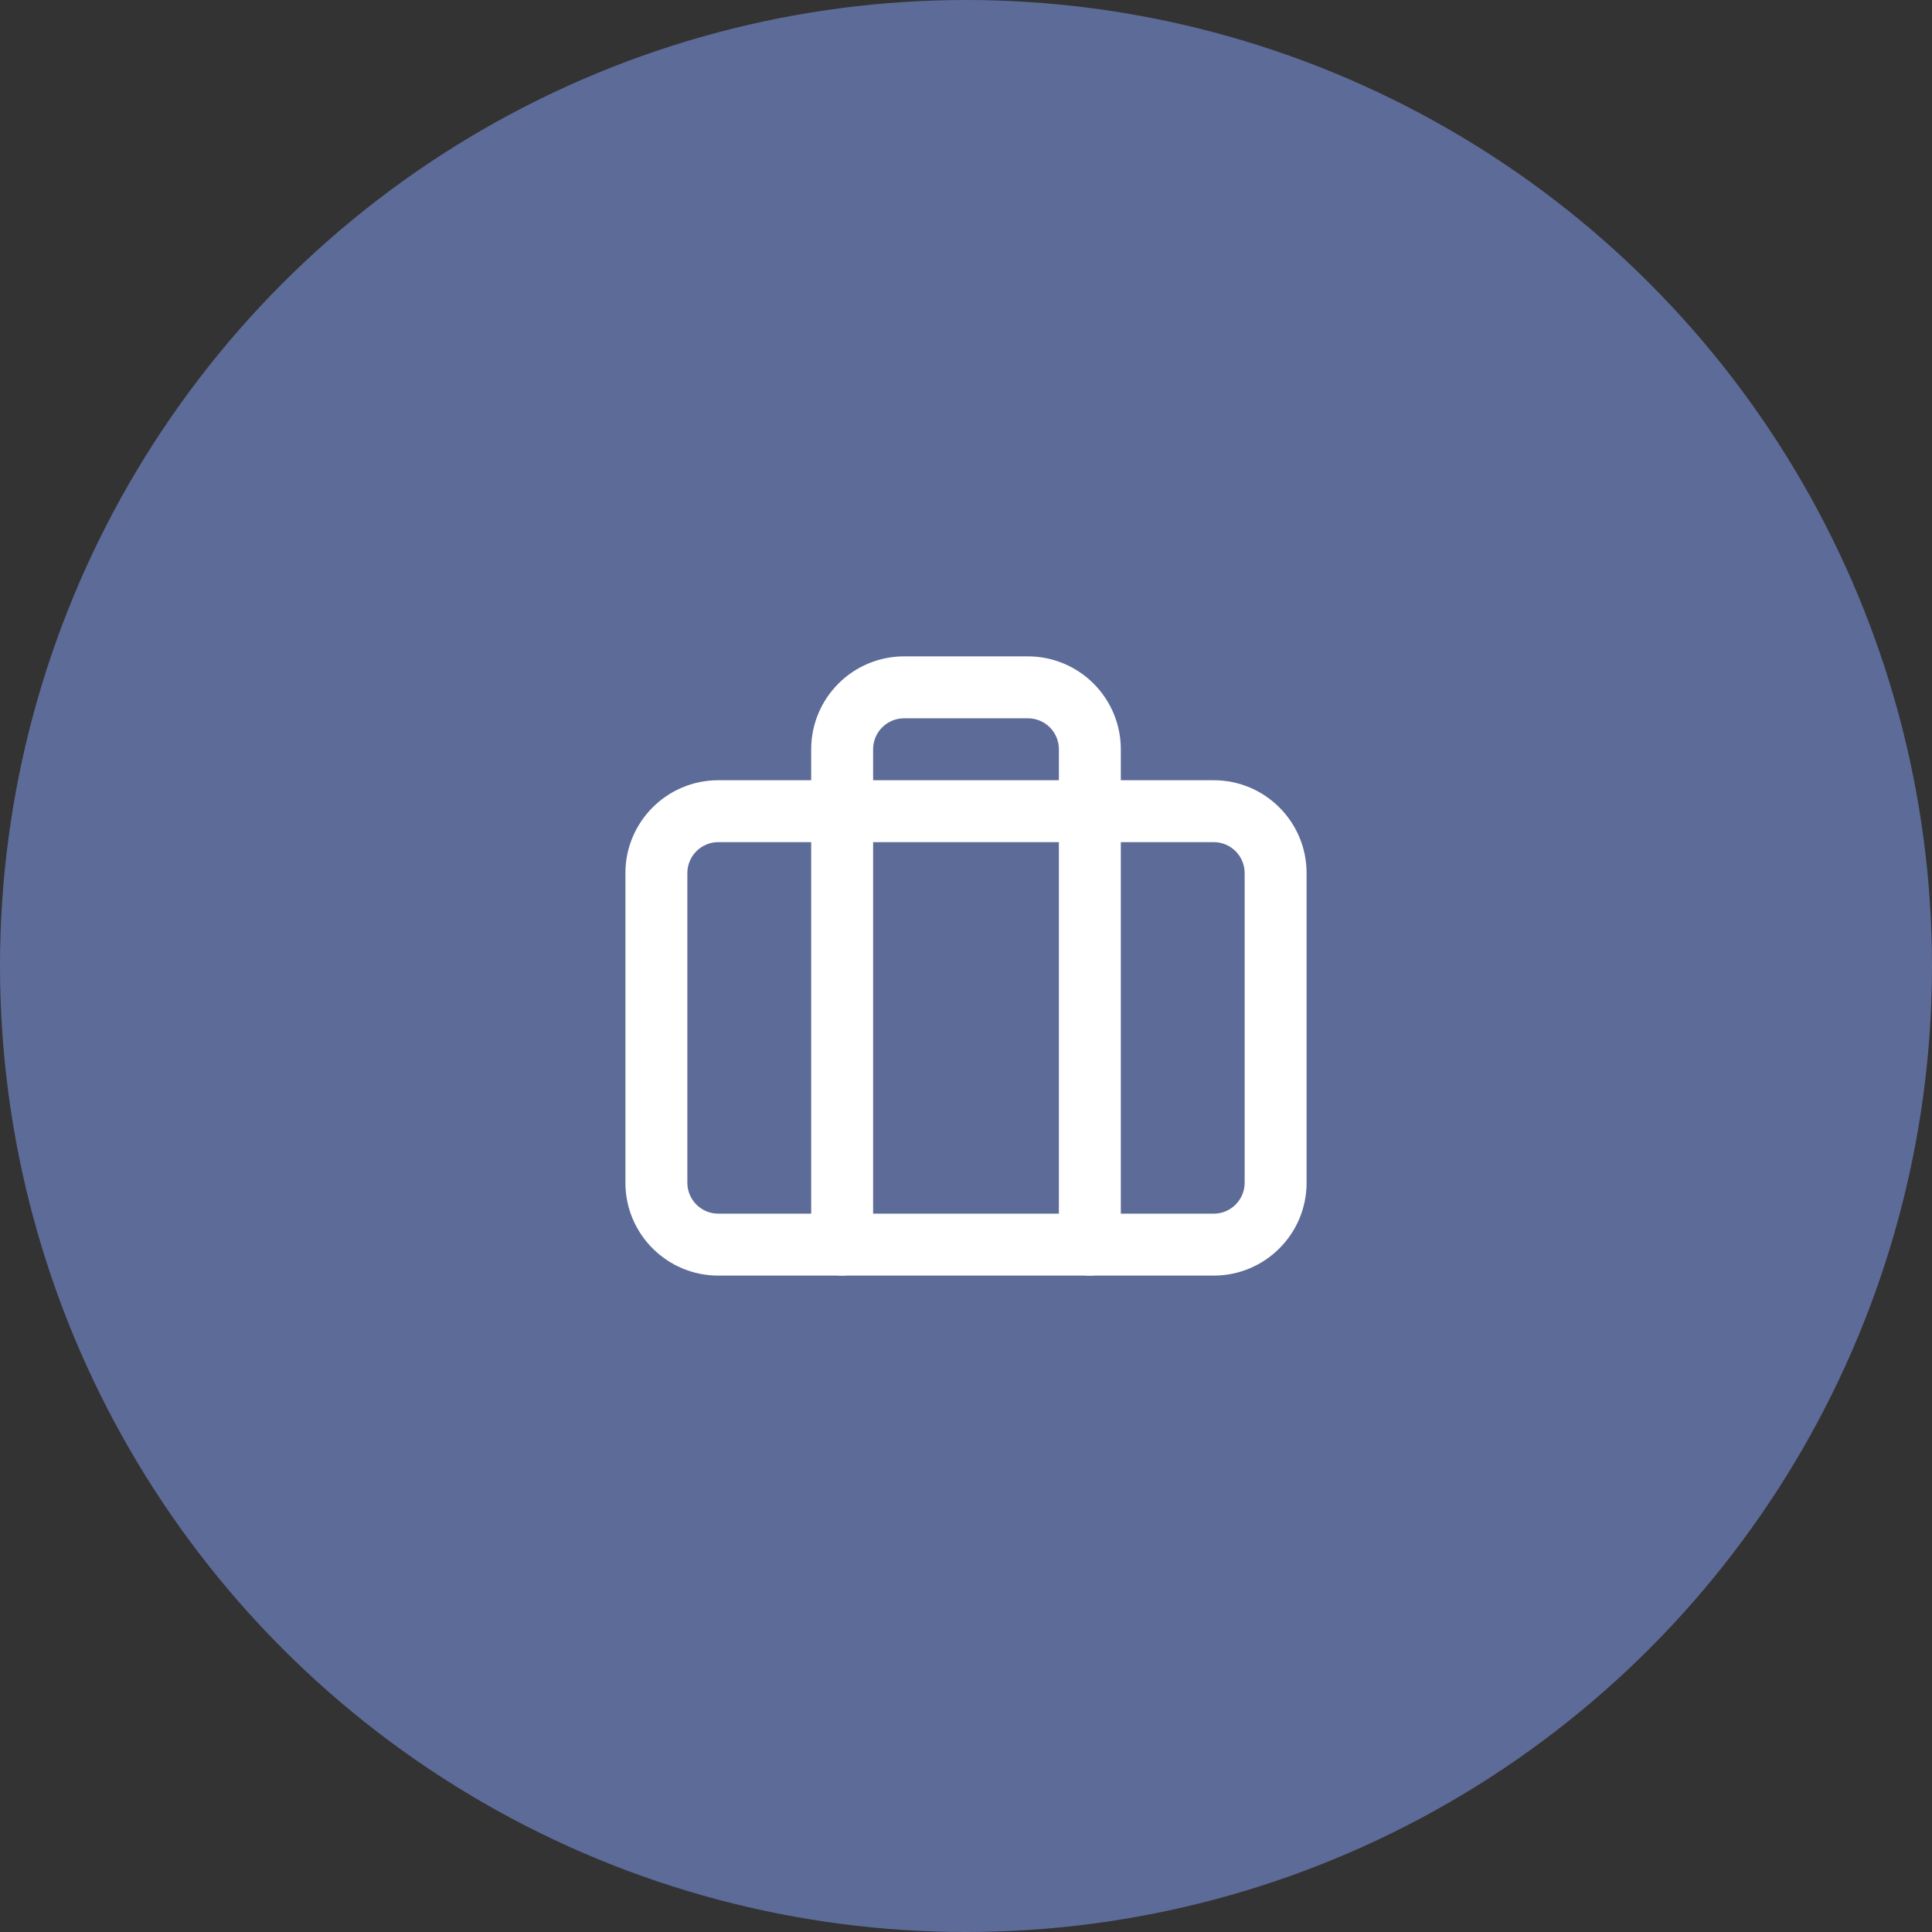 <svg width="52" height="52" viewBox="0 0 52 52" fill="none" xmlns="http://www.w3.org/2000/svg">
<rect x="0" y="0" width="52" height="52" fill="#333333" stroke="none"/>
<circle cx="26" cy="26" r="26" fill="#5D6B98"/>
<path fill-rule="evenodd" clip-rule="evenodd" d="M19.333 22.666C18.873 22.666 18.5 23.04 18.5 23.5V31.833C18.5 32.293 18.873 32.666 19.333 32.666H32.667C33.127 32.666 33.5 32.293 33.5 31.833V23.5C33.5 23.04 33.127 22.666 32.667 22.666H19.333ZM16.833 23.5C16.833 22.119 17.953 21 19.333 21H32.667C34.047 21 35.167 22.119 35.167 23.5V31.833C35.167 33.214 34.047 34.333 32.667 34.333H19.333C17.953 34.333 16.833 33.214 16.833 31.833V23.5Z" fill="white"/>
<path fill-rule="evenodd" clip-rule="evenodd" d="M22.566 18.399C23.034 17.93 23.67 17.666 24.333 17.666H27.667C28.33 17.666 28.965 17.93 29.434 18.399C29.903 18.868 30.167 19.503 30.167 20.166V33.5C30.167 33.96 29.794 34.333 29.333 34.333C28.873 34.333 28.5 33.96 28.5 33.5V20.166C28.5 19.945 28.412 19.733 28.256 19.577C28.1 19.421 27.888 19.333 27.667 19.333H24.333C24.112 19.333 23.9 19.421 23.744 19.577C23.588 19.733 23.5 19.945 23.5 20.166V33.5C23.5 33.96 23.127 34.333 22.667 34.333C22.206 34.333 21.833 33.96 21.833 33.5V20.166C21.833 19.503 22.097 18.868 22.566 18.399Z" fill="white"/>
</svg>
